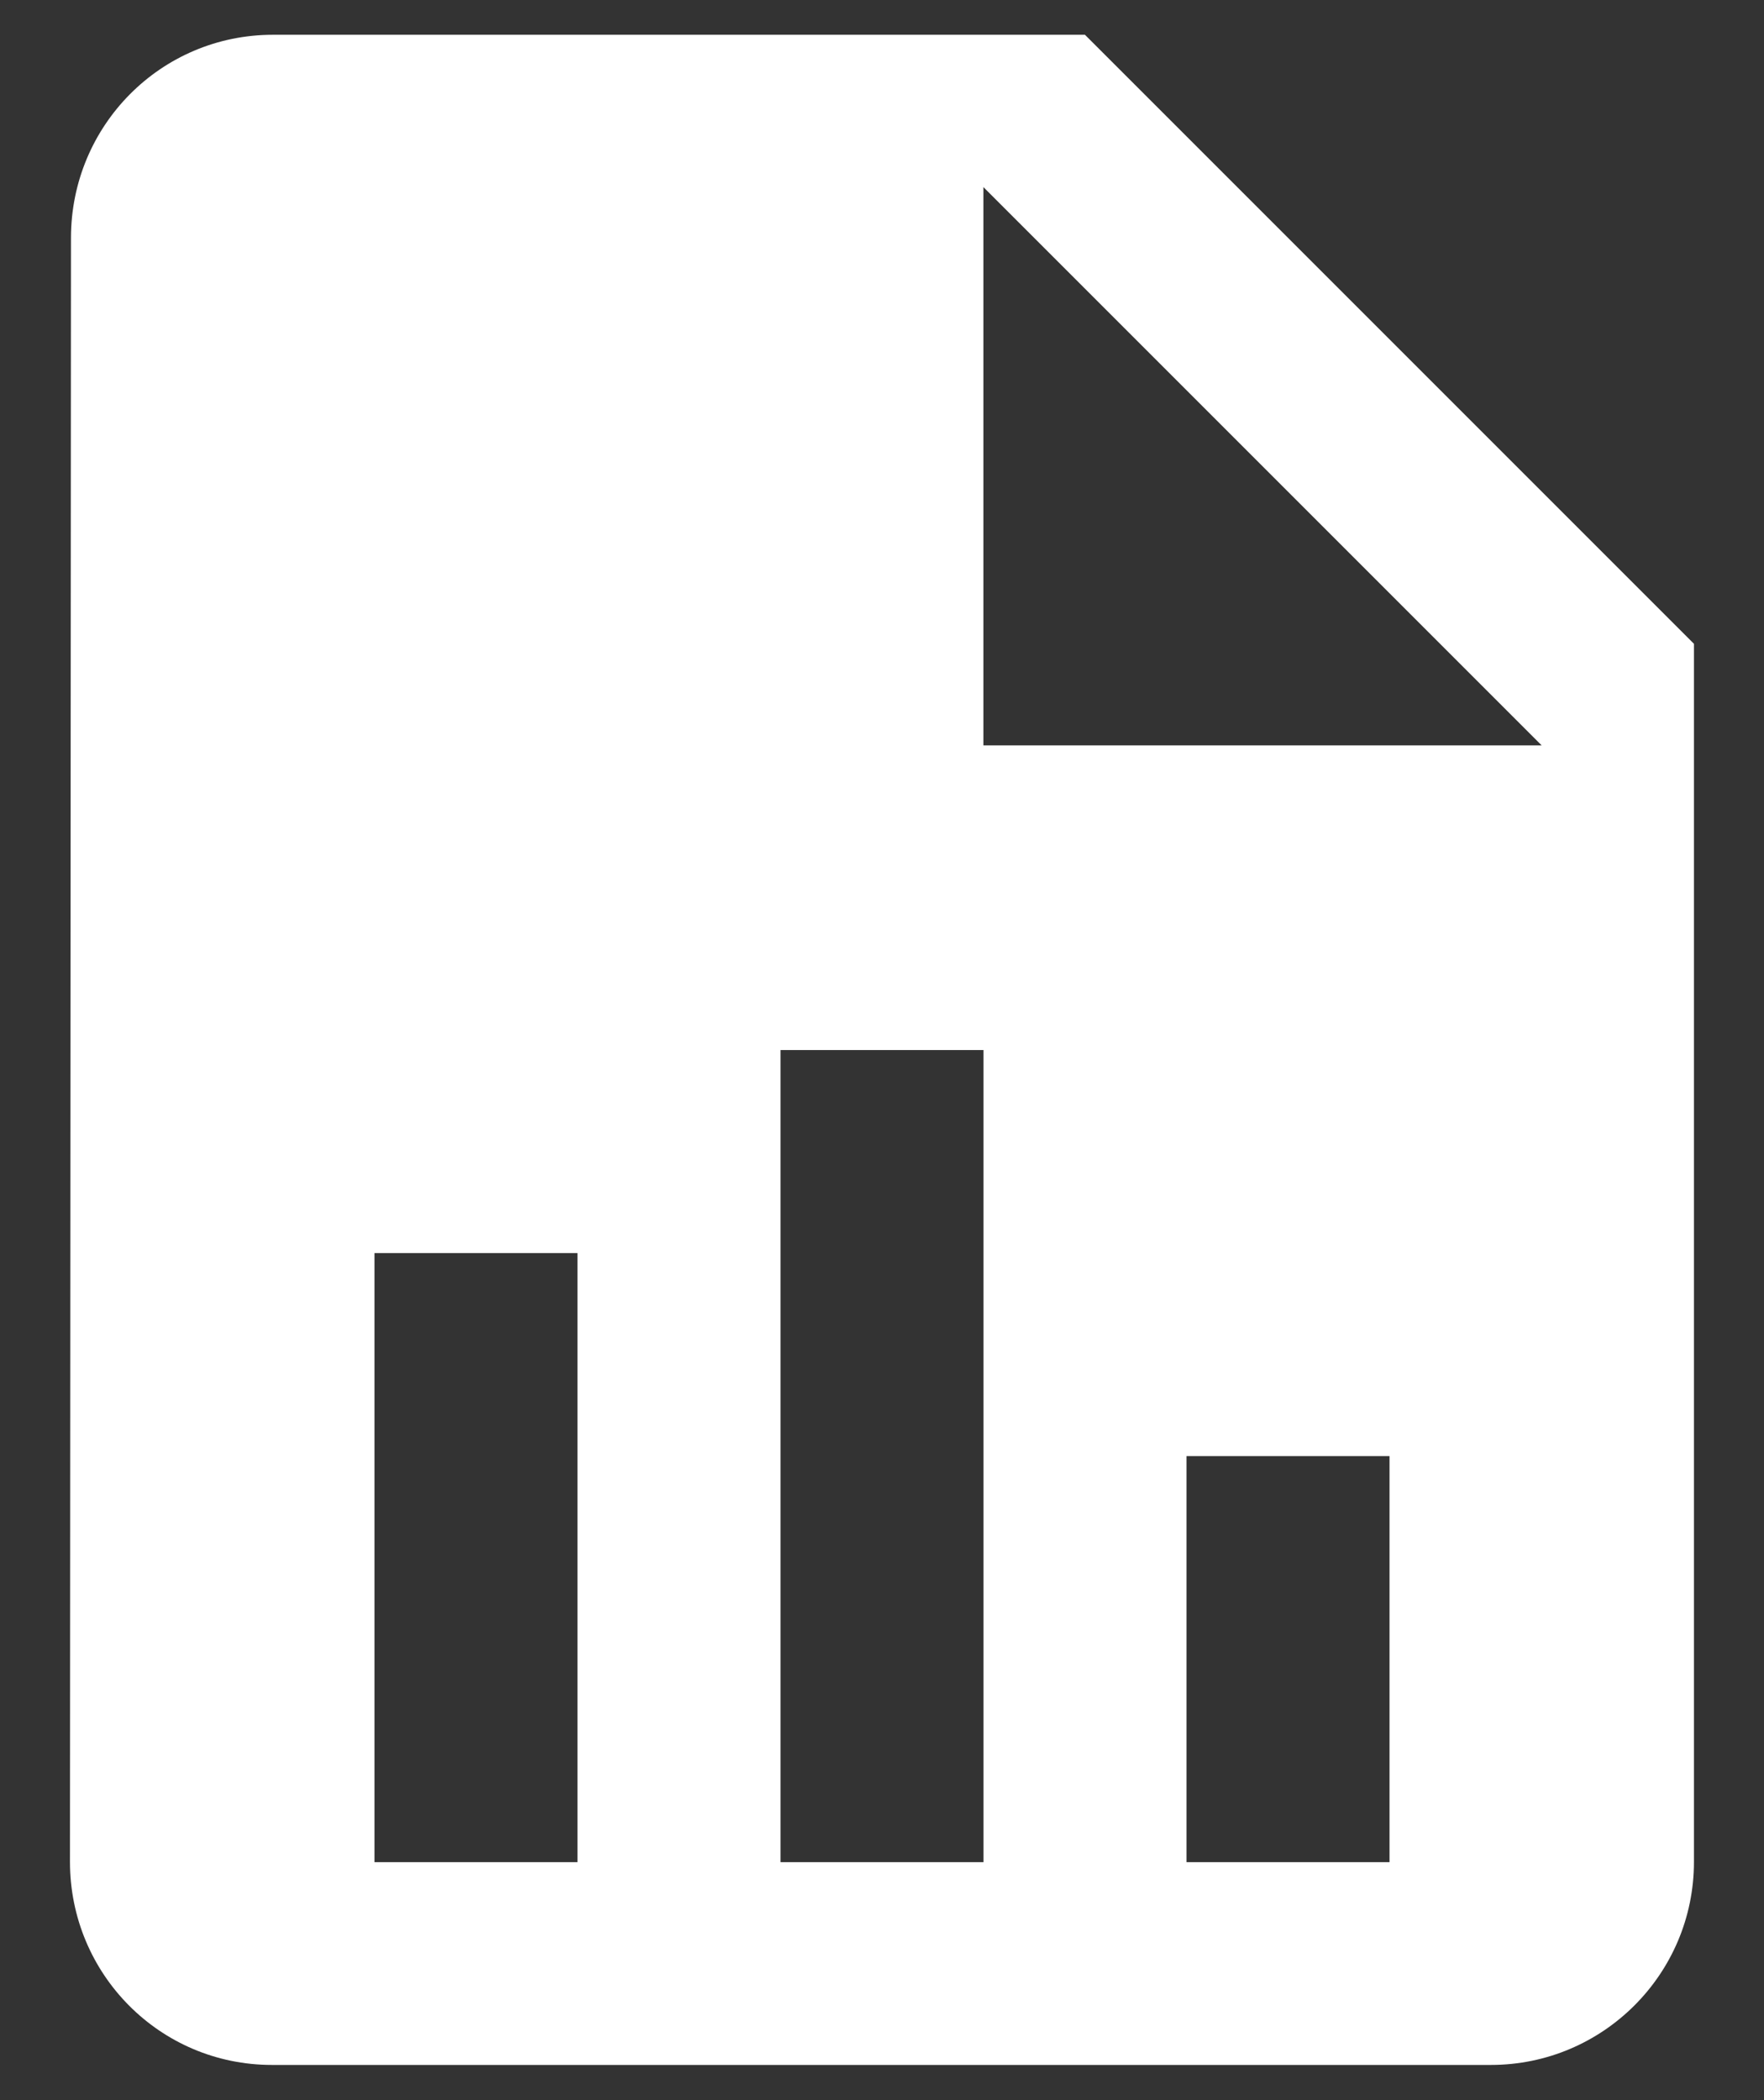 <svg width="21" height="25" viewBox="0 0 21 25" fill="none" xmlns="http://www.w3.org/2000/svg">
<rect x="0" y="0" width="21" height="25" fill="#333333" stroke="none"/>
<path d="M11.707 8.873H18.353L11.707 2.227V8.873ZM3.249 0.414H12.916L20.166 7.664V22.164C20.166 23.498 19.083 24.581 17.749 24.581H3.237C1.903 24.581 0.833 23.498 0.833 22.164L0.845 2.831C0.845 1.497 1.914 0.414 3.249 0.414ZM4.458 22.167H6.875V14.917H4.458V22.167ZM9.292 22.167H11.708V12.5H9.292V22.167ZM14.125 22.167H16.542V17.333H14.125V22.167Z" fill="white"/>
</svg>
